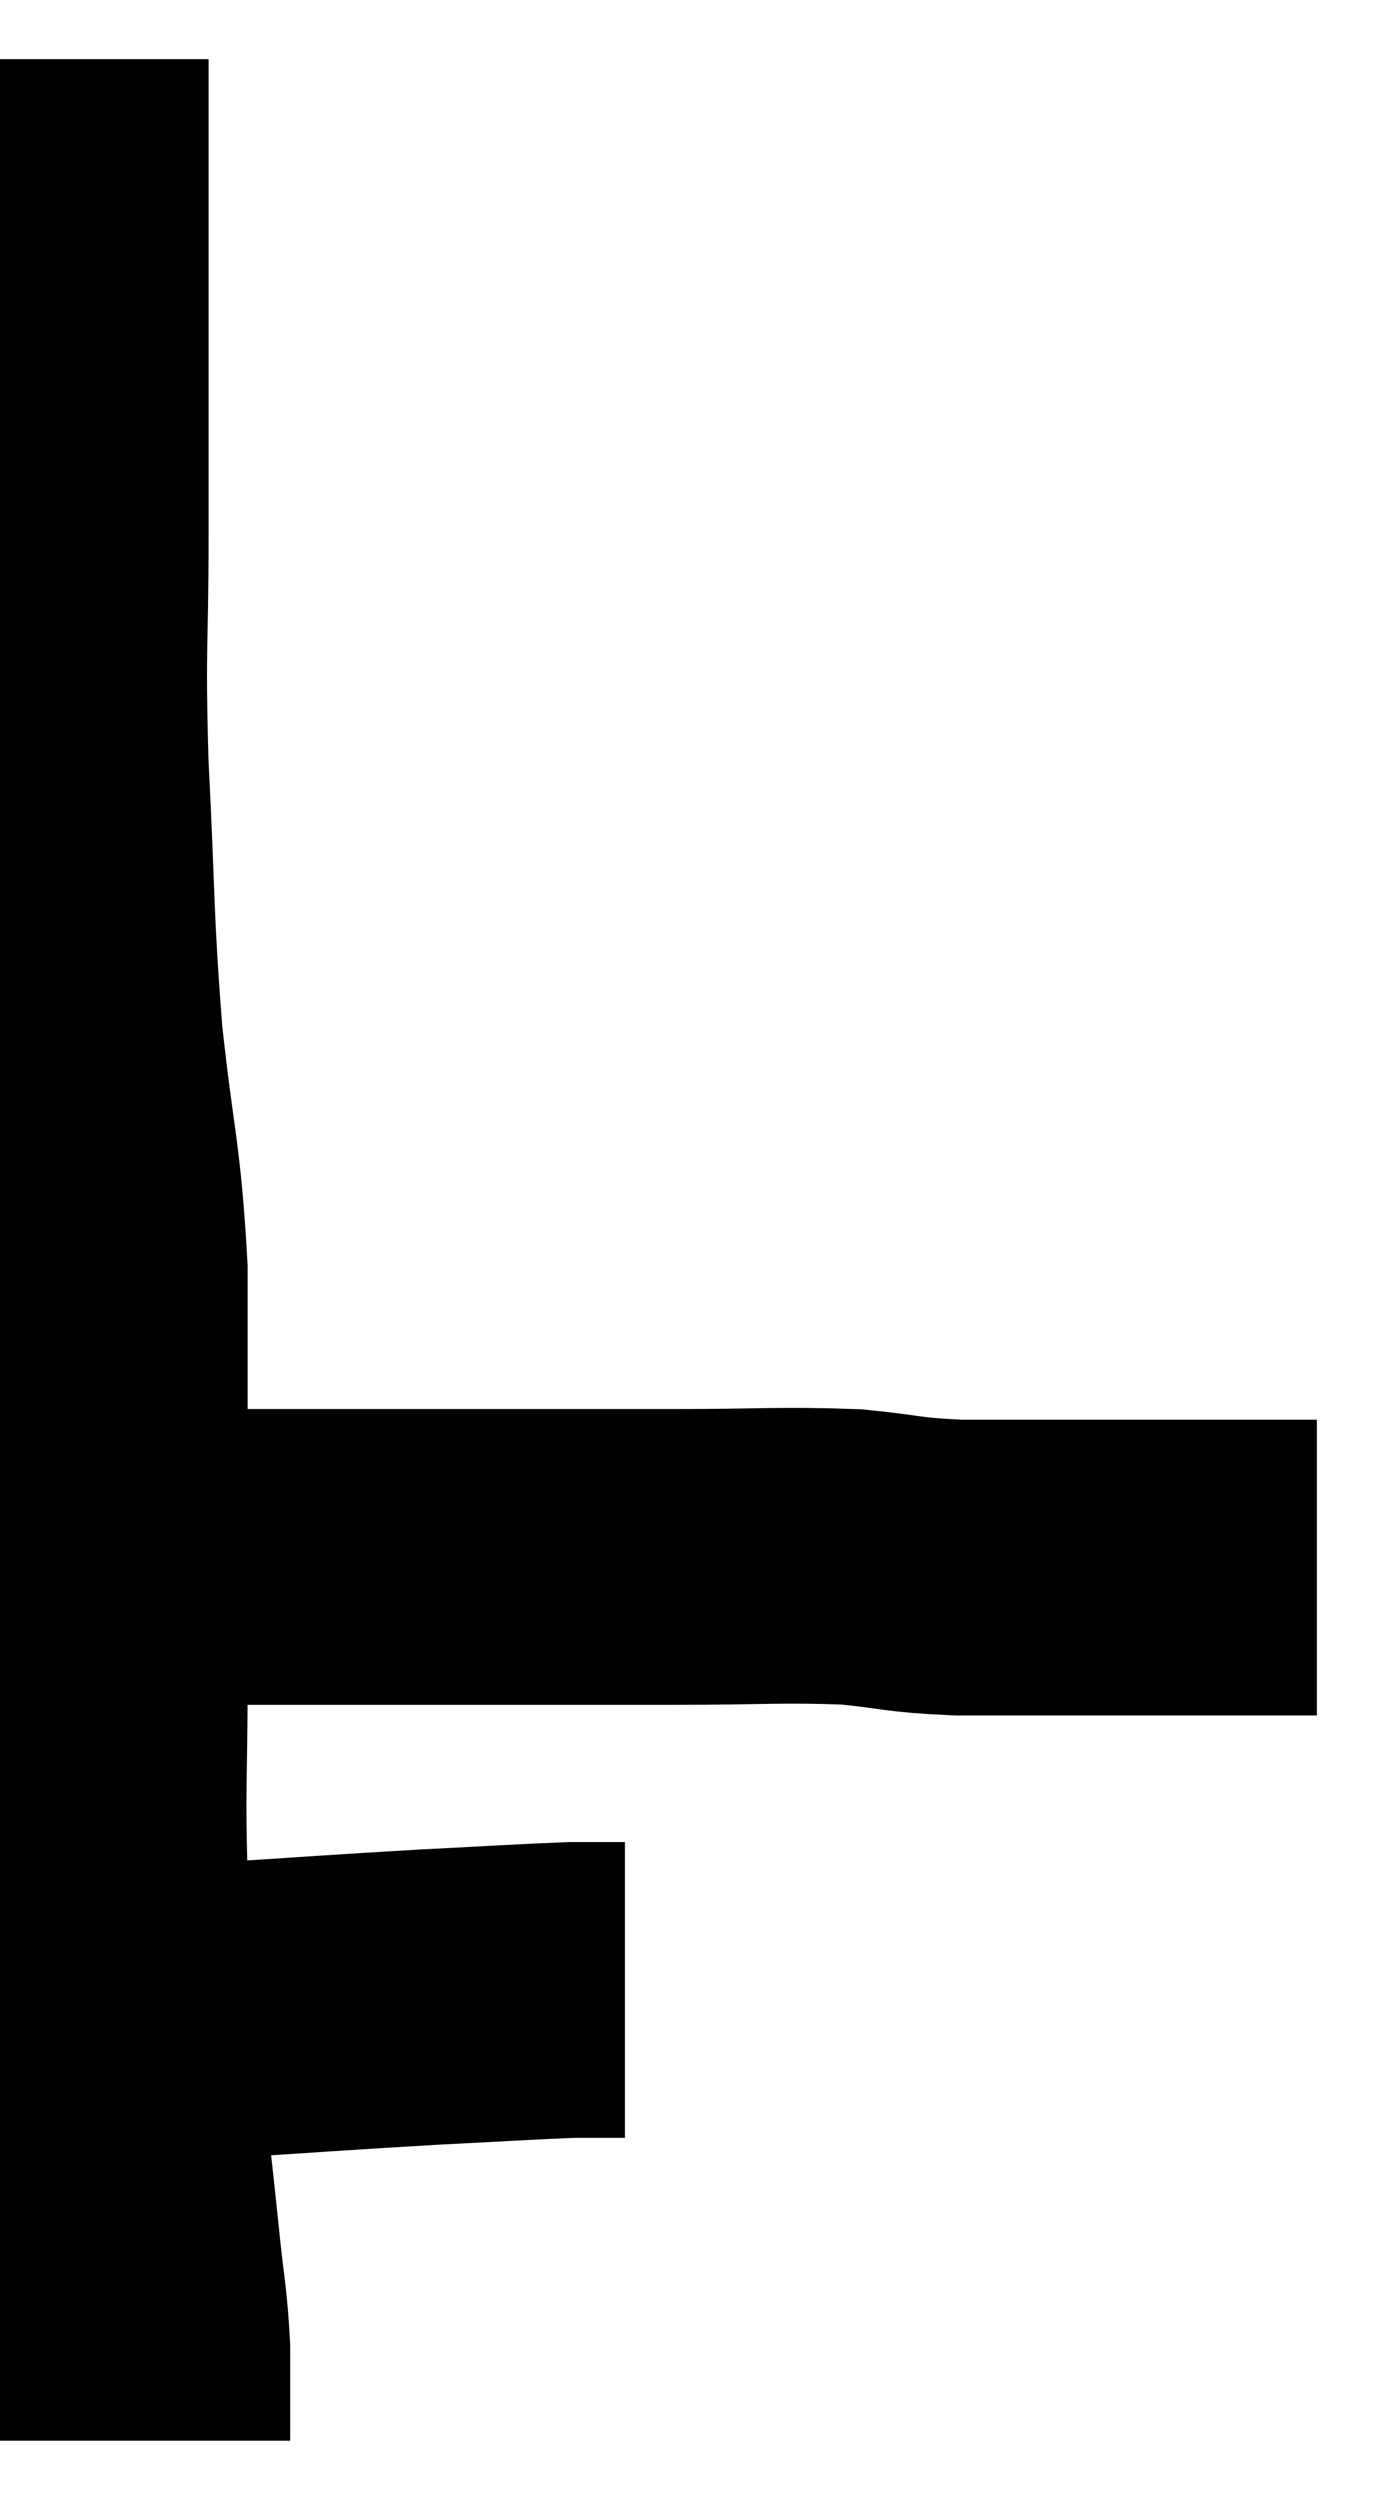 <svg xmlns="http://www.w3.org/2000/svg" viewBox="9.713 2.24 23.267 42.26" width="23.267" height="42.26"><path d="M 10.74 3.24 C 10.74 4.98, 10.74 4.71, 10.74 6.72 C 10.74 9, 10.74 9.165, 10.74 11.28 C 10.74 13.23, 10.68 13.05, 10.74 15.18 C 10.86 17.49, 10.815 17.67, 10.98 19.8 C 11.19 21.75, 11.295 21.825, 11.4 23.7 C 11.4 25.5, 11.4 25.56, 11.4 27.3 C 11.4 28.98, 11.4 28.995, 11.4 30.66 C 11.4 32.31, 11.355 32.4, 11.4 33.96 C 11.49 35.43, 11.49 35.775, 11.58 36.9 C 11.67 37.68, 11.67 37.65, 11.76 38.46 C 11.85 39.3, 11.85 39.27, 11.94 40.14 C 12.03 41.04, 12.075 41.13, 12.12 41.94 C 12.12 42.66, 12.12 42.99, 12.12 43.38 C 12.12 43.44, 12.12 43.47, 12.12 43.5 C 12.12 43.5, 12.12 43.5, 12.12 43.5 L 12.12 43.5" fill="none" stroke="black" stroke-width="5"></path><path d="M 11.64 36.24 C 12.42 36.24, 11.865 36.3, 13.2 36.24 C 15.09 36.12, 15.435 36.09, 16.98 36 C 18.18 35.94, 18.6 35.91, 19.38 35.88 C 19.74 35.88, 19.875 35.88, 20.1 35.88 L 20.28 35.88" fill="none" stroke="black" stroke-width="5"></path><path d="M 11.58 28.56 C 11.76 28.56, 11.325 28.56, 11.94 28.56 C 12.99 28.56, 12.675 28.56, 14.04 28.56 C 15.72 28.56, 15.63 28.56, 17.4 28.56 C 19.26 28.56, 19.44 28.56, 21.12 28.56 C 22.62 28.56, 22.92 28.515, 24.12 28.56 C 25.02 28.65, 24.93 28.695, 25.92 28.74 C 27 28.74, 27.135 28.74, 28.08 28.74 C 28.89 28.74, 28.98 28.74, 29.7 28.74 C 30.33 28.74, 30.57 28.74, 30.96 28.74 C 31.11 28.74, 31.005 28.74, 31.26 28.74 C 31.62 28.74, 31.8 28.74, 31.98 28.74 C 31.98 28.74, 31.98 28.74, 31.98 28.74 L 31.98 28.74" fill="none" stroke="black" stroke-width="5"></path></svg>